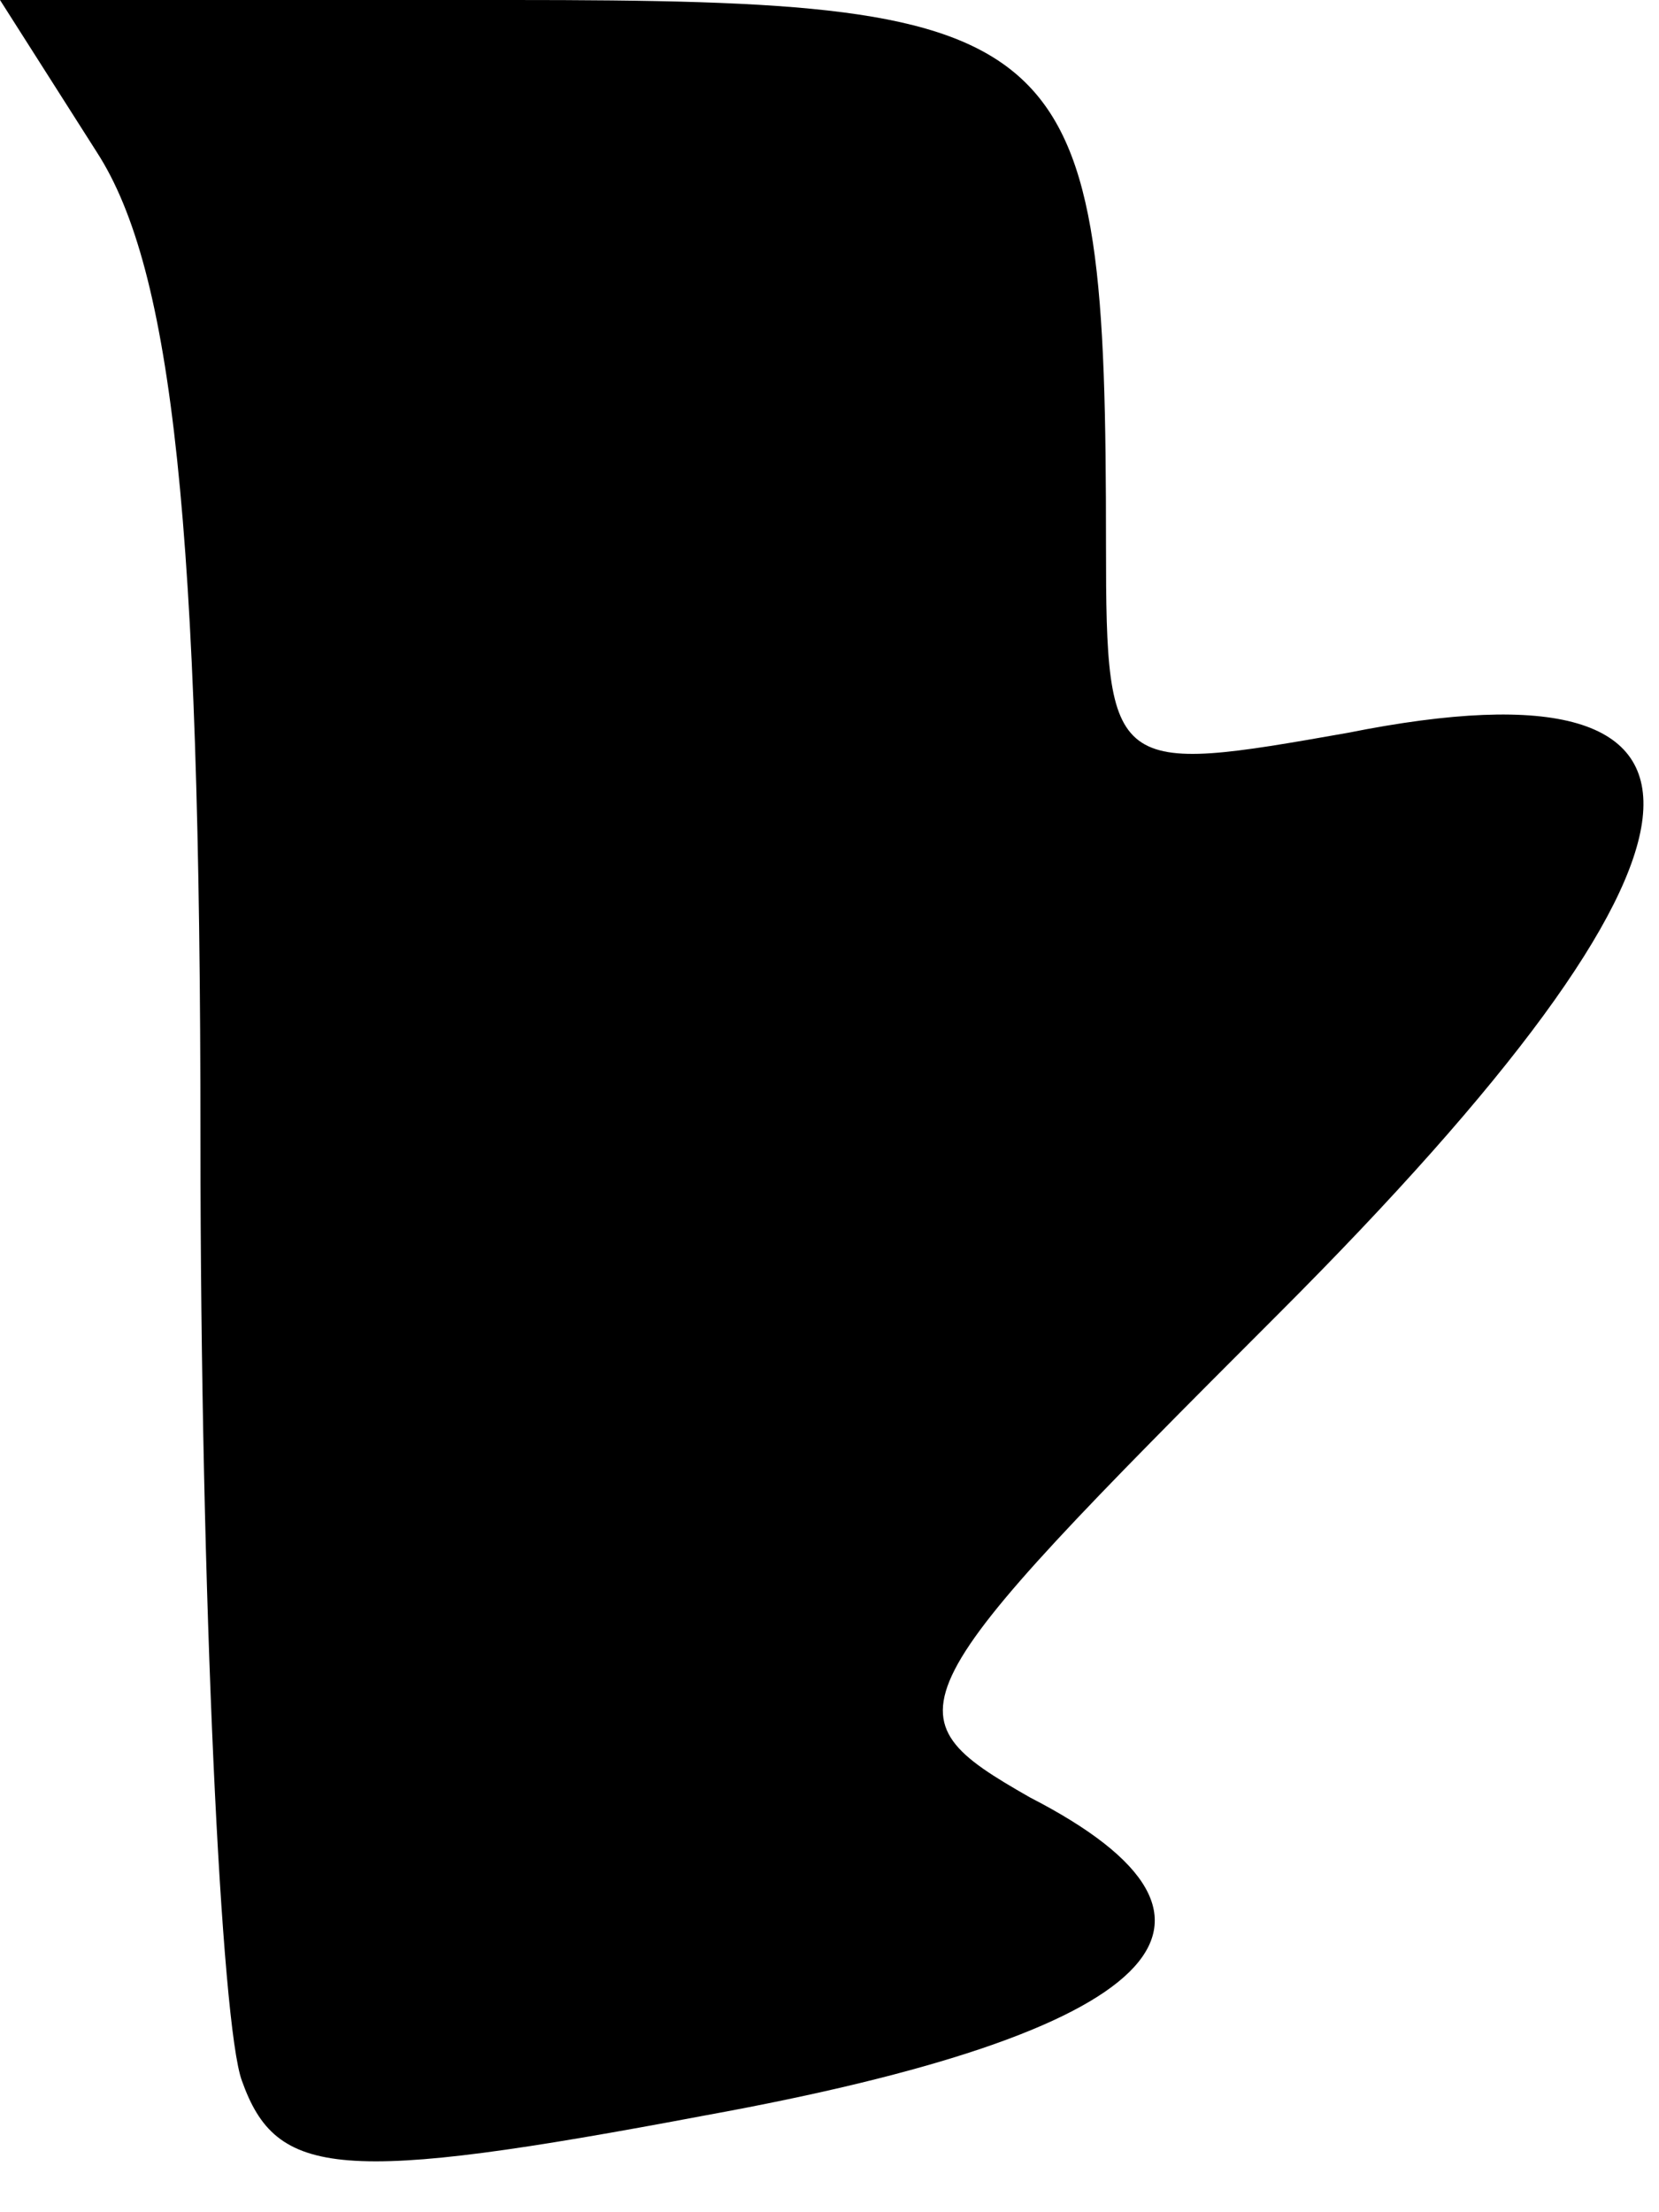 <?xml version="1.0" standalone="no"?>
<!DOCTYPE svg PUBLIC "-//W3C//DTD SVG 20010904//EN"
 "http://www.w3.org/TR/2001/REC-SVG-20010904/DTD/svg10.dtd">
<svg version="1.0" xmlns="http://www.w3.org/2000/svg"
 width="24pt" height="32pt" viewBox="0 0 24 32"
 preserveAspectRatio="xMidYMid meet">
<g transform="translate(0,32) scale(0.1,-0.1)"
fill="#000000" stroke="none">
<path fill="#000000" stroke="none" d="M14 298 c11 -17 15 -54 15 -143 0 -66
3 -128 6 -136 5 -14 14 -15 67 -5 66 12 82 28 47 46 -21 12 -20 14 36 70 67
67 70 96 10 84 -34 -6 -35 -6 -35 27 0 75 -4 79 -86 79 l-74 0 14 -22z"/>
</g>
</svg>
